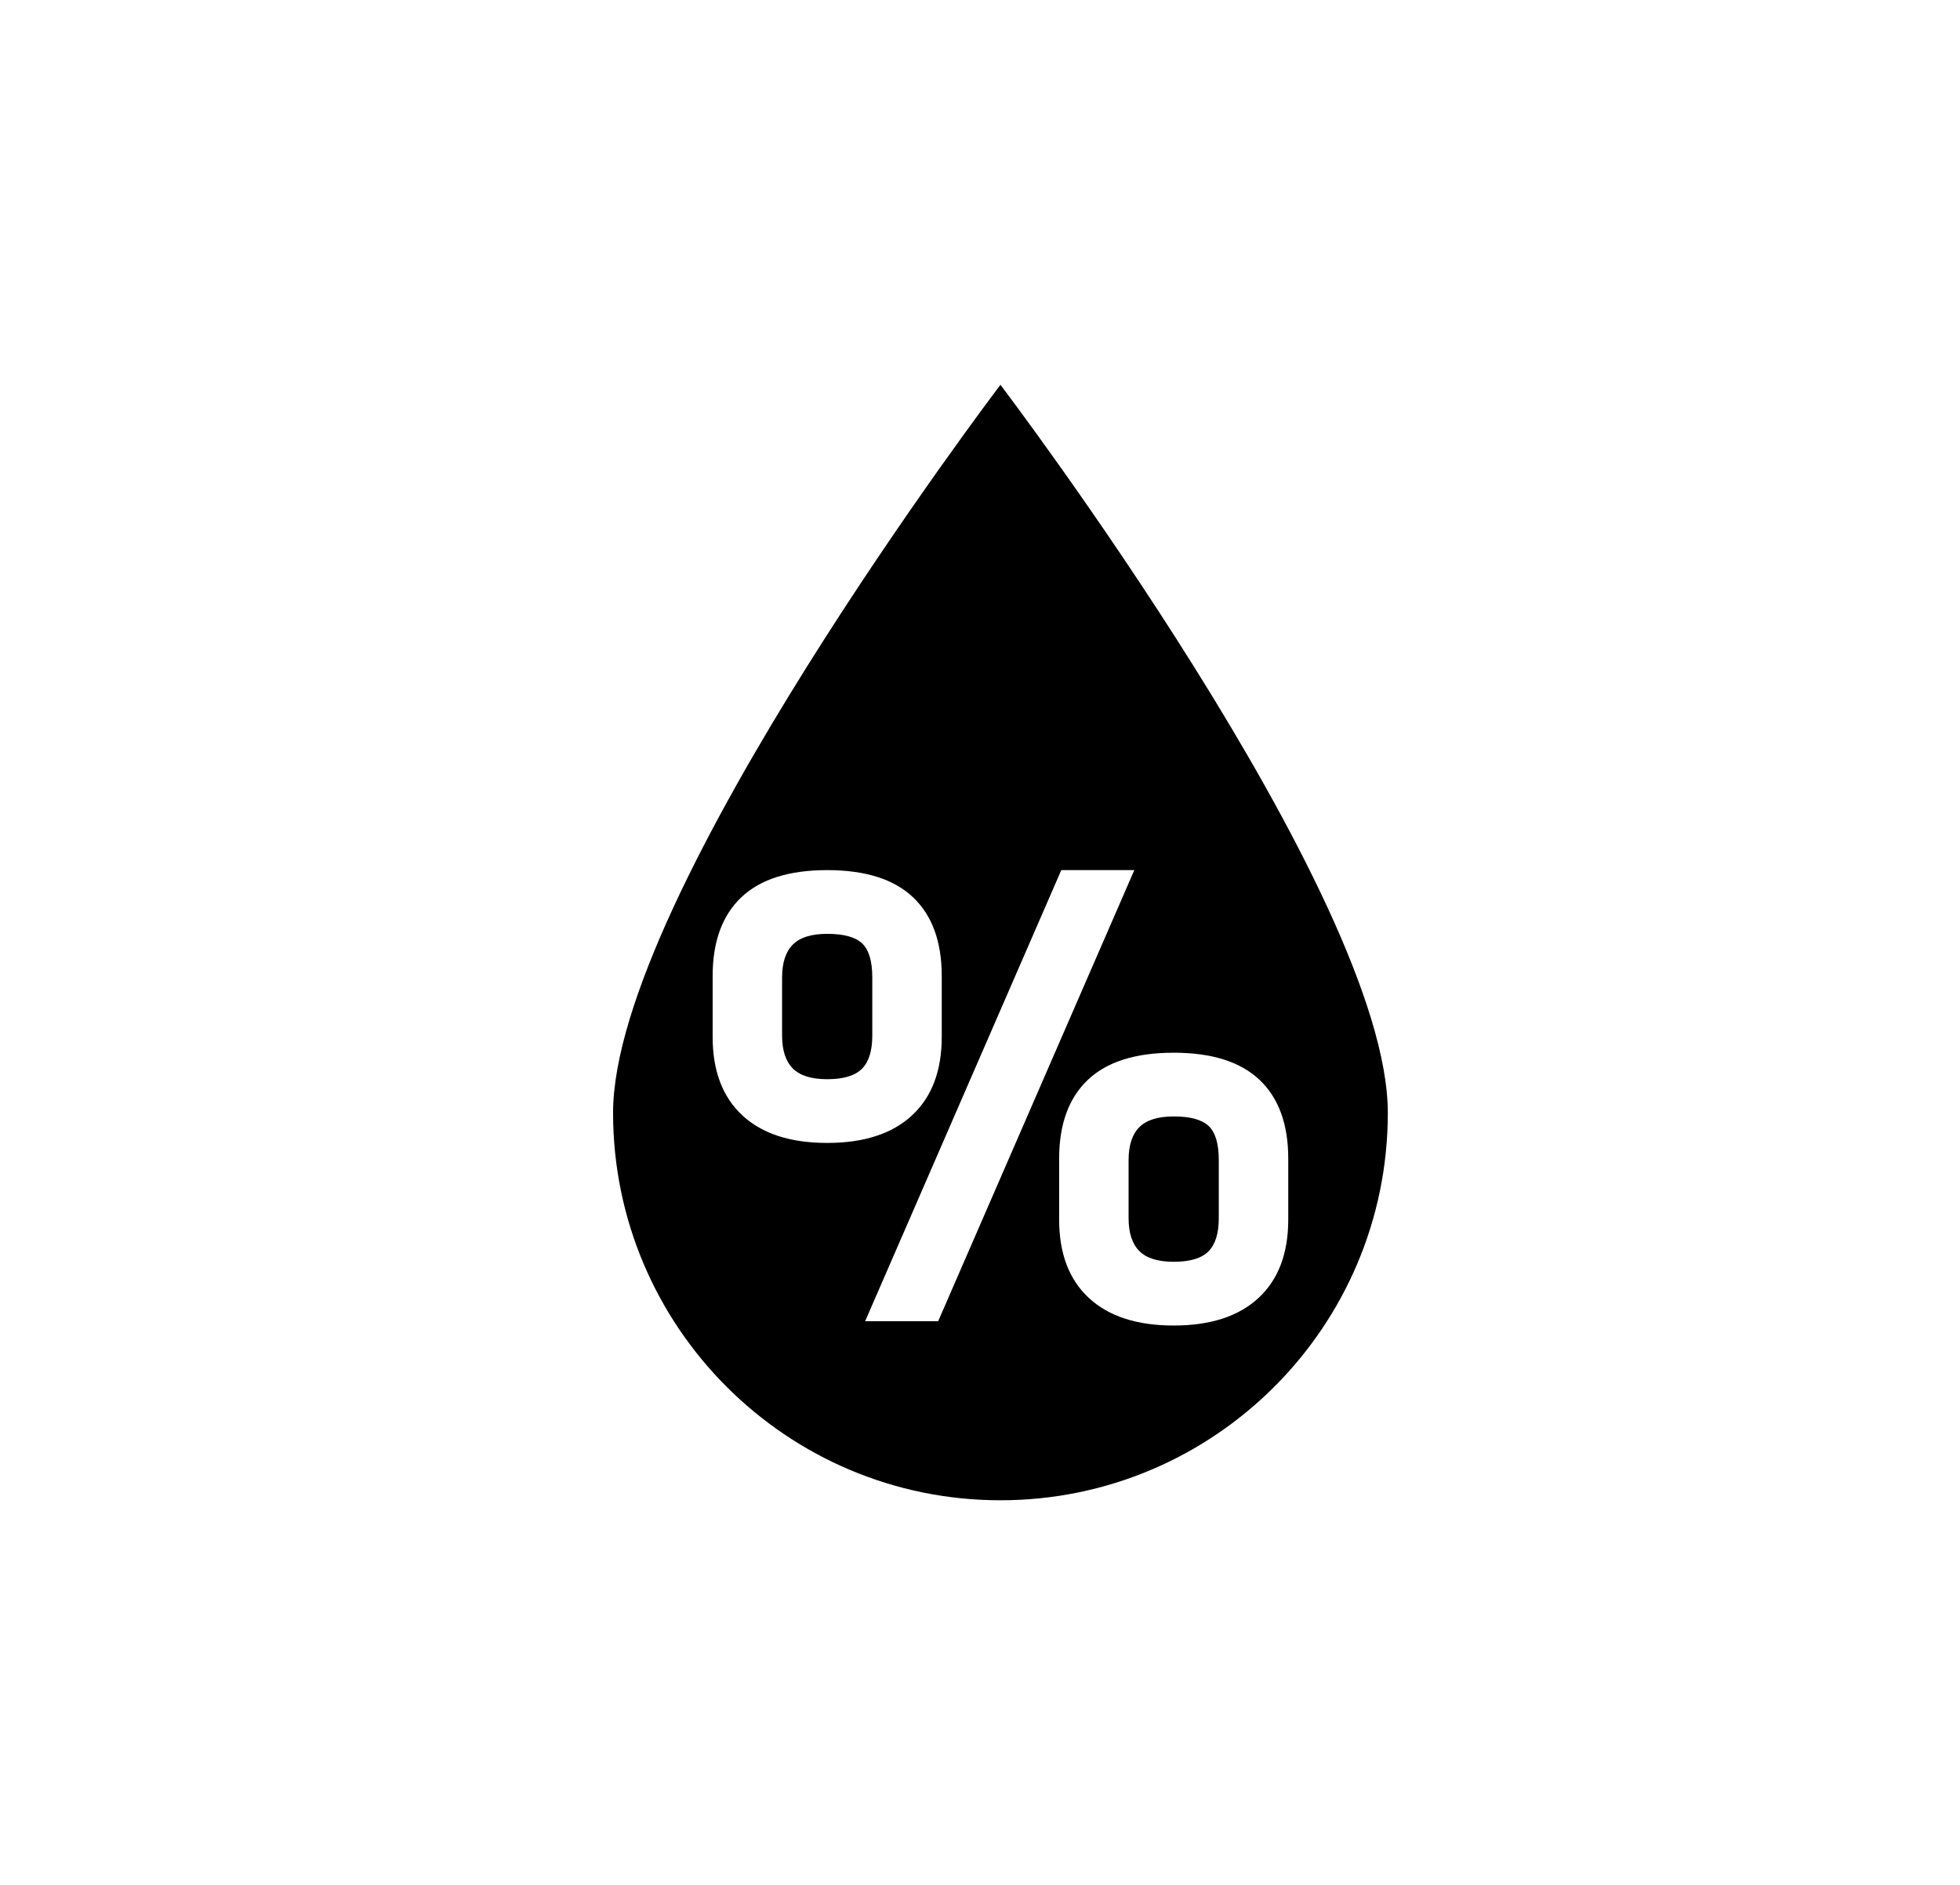 <?xml version="1.0" encoding="UTF-8" standalone="no"?><!DOCTYPE svg PUBLIC "-//W3C//DTD SVG 1.1//EN" "http://www.w3.org/Graphics/SVG/1.1/DTD/svg11.dtd"><svg width="100%" height="100%" viewBox="0 0 130 125" version="1.1" xmlns="http://www.w3.org/2000/svg" xmlns:xlink="http://www.w3.org/1999/xlink" xml:space="preserve" xmlns:serif="http://www.serif.com/" style="fill-rule:evenodd;clip-rule:evenodd;stroke-linejoin:round;stroke-miterlimit:2;"><rect id="humidity" x="3.856" y="0.007" width="125" height="125" style="fill:none;"/><path d="M66.356,25.519c-0,0 -25.693,33.798 -25.693,48.282c-0,14.18 11.512,25.693 25.693,25.693c14.18,0 25.693,-11.513 25.693,-25.693c-0,-14.484 -25.693,-48.282 -25.693,-48.282Zm11.491,62.386c-2.438,-0 -4.313,-0.61 -5.627,-1.829c-1.314,-1.218 -1.971,-2.952 -1.971,-5.199l0,-4.036c0,-2.28 0.634,-4.021 1.9,-5.224c1.266,-1.203 3.165,-1.804 5.698,-1.804c2.532,-0 4.432,0.601 5.698,1.804c1.266,1.203 1.9,2.944 1.9,5.224l-0,4.036c-0,2.247 -0.657,3.981 -1.971,5.199c-1.314,1.219 -3.189,1.829 -5.627,1.829Zm-7.455,-30.201l4.843,0l-13.01,29.916l-4.844,-0l13.011,-29.916Zm7.455,25.974c1.076,0 1.844,-0.229 2.303,-0.688c0.459,-0.459 0.688,-1.195 0.688,-2.208l0,-3.846c0,-1.077 -0.221,-1.829 -0.664,-2.256c-0.443,-0.427 -1.219,-0.641 -2.327,-0.641c-1.045,-0 -1.804,0.237 -2.279,0.712c-0.475,0.475 -0.713,1.203 -0.713,2.185l0,3.846c0,0.981 0.238,1.709 0.713,2.184c0.475,0.475 1.234,0.712 2.279,0.712Zm-22.983,-7.882c-2.437,-0 -4.313,-0.609 -5.627,-1.828c-1.313,-1.219 -1.97,-2.952 -1.97,-5.2l-0,-4.036c-0,-2.279 0.633,-4.02 1.899,-5.223c1.266,-1.203 3.166,-1.805 5.698,-1.805c2.533,0 4.432,0.602 5.699,1.805c1.266,1.203 1.899,2.944 1.899,5.223l-0,4.036c-0,2.248 -0.657,3.981 -1.971,5.2c-1.313,1.219 -3.189,1.828 -5.627,1.828Zm0,-4.226c1.077,-0 1.844,-0.23 2.303,-0.689c0.459,-0.459 0.689,-1.195 0.689,-2.208l-0,-3.846c-0,-1.076 -0.222,-1.828 -0.665,-2.256c-0.443,-0.427 -1.219,-0.641 -2.327,-0.641c-1.044,0 -1.804,0.238 -2.279,0.713c-0.475,0.474 -0.712,1.203 -0.712,2.184l-0,3.846c-0,0.982 0.237,1.71 0.712,2.185c0.475,0.474 1.235,0.712 2.279,0.712Z"/></svg>